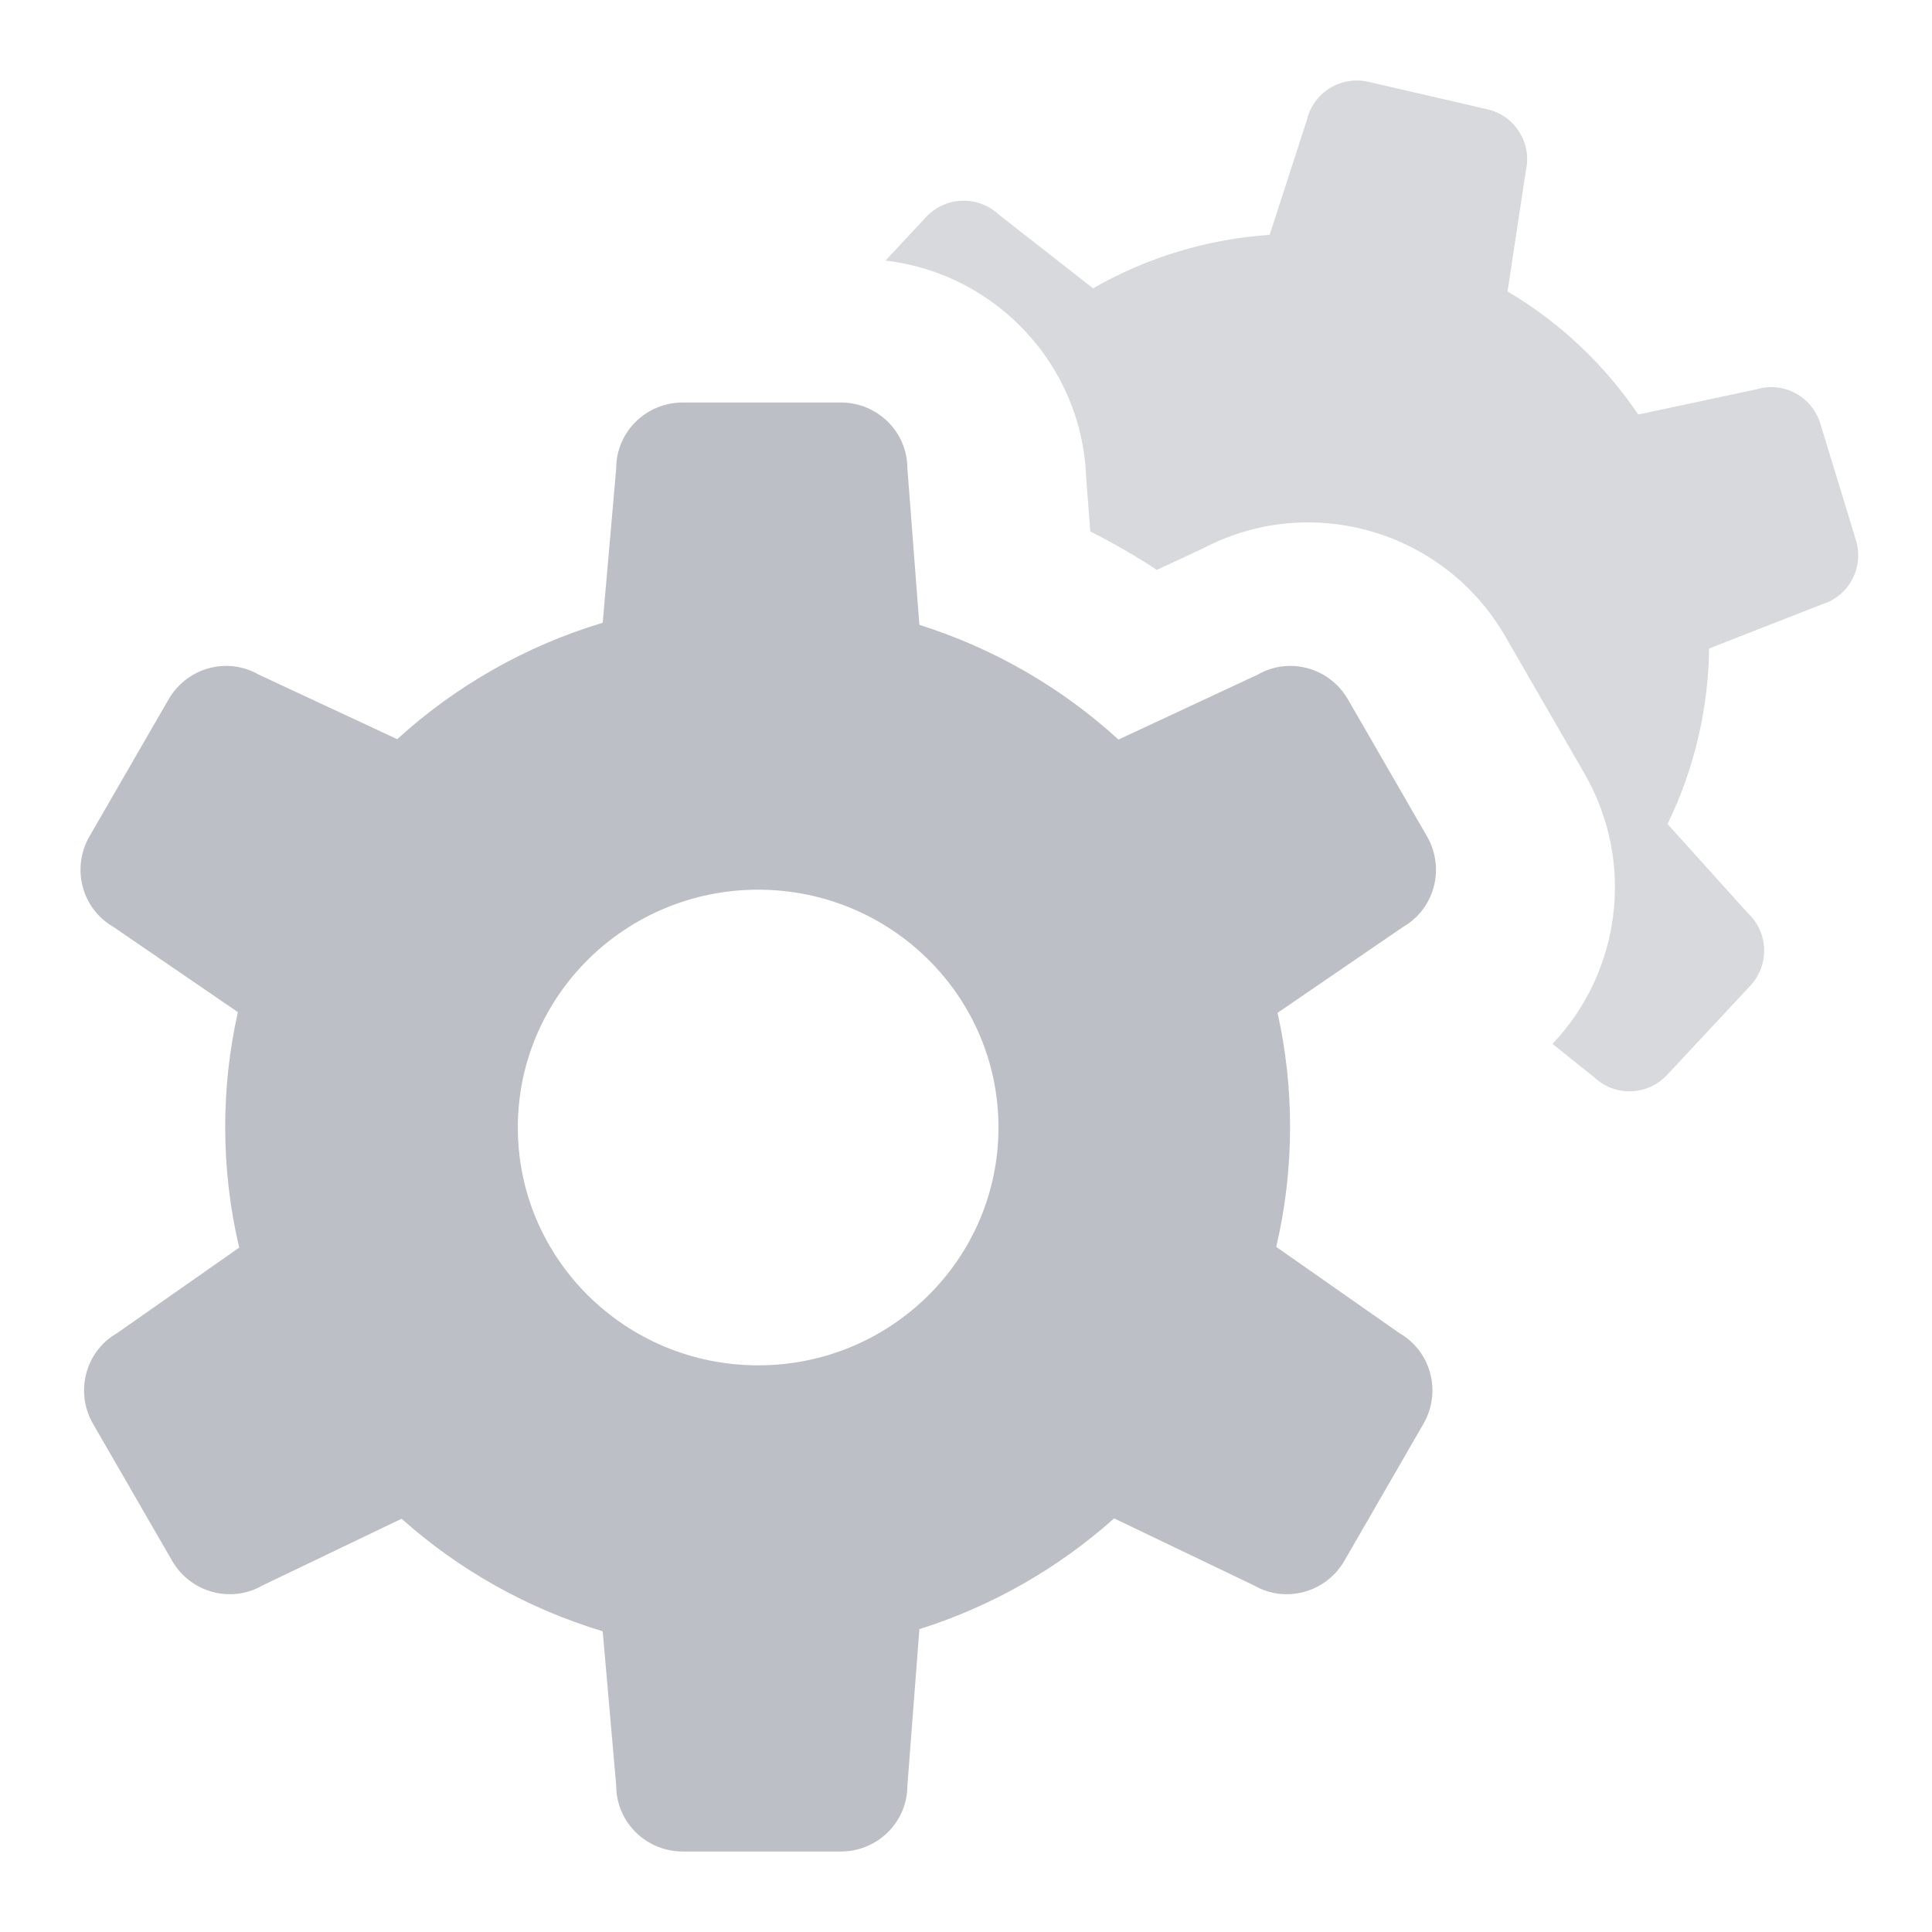<svg width="164" height="164" viewBox="0 0 164 164" fill="none" xmlns="http://www.w3.org/2000/svg">
<g opacity="0.4">
<path opacity="0.6" fill-rule="evenodd" clip-rule="evenodd" d="M75.166 22.12L78.61 18.426C80.253 16.665 83.009 16.564 84.766 18.202L92.784 24.475C97.312 21.882 102.429 20.294 107.776 19.935L110.931 10.202C111.472 7.862 113.812 6.405 116.16 6.946L126.254 9.277C128.601 9.819 130.066 12.155 129.525 14.495L127.968 24.739C132.449 27.39 136.219 30.983 139.069 35.186L149.083 33.051C151.38 32.349 153.812 33.647 154.517 35.951L157.545 45.858C158.25 48.161 156.959 50.598 154.662 51.3L145.076 55.048C145.049 57.511 144.758 60.009 144.181 62.507C143.575 65.135 142.684 67.624 141.55 69.949L148.371 77.515C150.128 79.153 150.22 81.909 148.577 83.671L141.512 91.247C139.869 93.009 137.113 93.11 135.356 91.472L131.782 88.614C137.541 82.571 138.867 73.226 134.489 65.643L127.78 54.023C122.591 45.034 111.249 41.748 102.118 46.552L98.205 48.376C96.384 47.185 94.496 46.095 92.551 45.111L92.203 40.571C91.872 30.981 84.523 23.213 75.166 22.12Z" fill="#58606E"/>
<path fill-rule="evenodd" clip-rule="evenodd" d="M19.116 95.667C19.116 99.189 19.527 102.617 20.305 105.905L9.917 113.179C7.243 114.723 6.34 118.165 7.9 120.868L14.609 132.488C16.169 135.19 19.602 136.129 22.276 134.585L34.088 128.922C38.943 133.246 44.751 136.544 51.161 138.471L52.307 151.576C52.307 154.663 54.837 157.167 57.957 157.167H71.375C74.495 157.167 77.025 154.663 77.025 151.576L78.043 138.293C84.24 136.339 89.857 133.099 94.574 128.89L106.453 134.585C109.127 136.129 112.56 135.19 114.12 132.488L120.829 120.868C122.389 118.165 121.486 114.723 118.812 113.179L108.335 105.843C109.104 102.574 109.51 99.167 109.51 95.667C109.51 92.339 109.143 89.096 108.446 85.976L119.113 78.676C121.787 77.132 122.69 73.69 121.13 70.988L114.421 59.368C112.861 56.665 109.429 55.726 106.755 57.27L94.944 62.778C90.153 58.405 84.404 55.045 78.043 53.041L77.025 39.758C77.025 36.67 74.495 34.167 71.375 34.167H57.957C54.837 34.167 52.307 36.67 52.307 39.758L51.161 52.863C44.586 54.838 38.646 58.257 33.717 62.746L21.974 57.27C19.3 55.726 15.868 56.665 14.308 59.368L7.599 70.988C6.039 73.69 6.942 77.132 9.616 78.676L20.193 85.915C19.488 89.054 19.116 92.317 19.116 95.667ZM84.757 95.71C84.757 106.86 75.623 115.898 64.357 115.898C53.09 115.898 43.957 106.86 43.957 95.71C43.957 84.561 53.09 75.523 64.357 75.523C75.623 75.523 84.757 84.561 84.757 95.71Z" fill="#58606E"/>
</g>
</svg>
